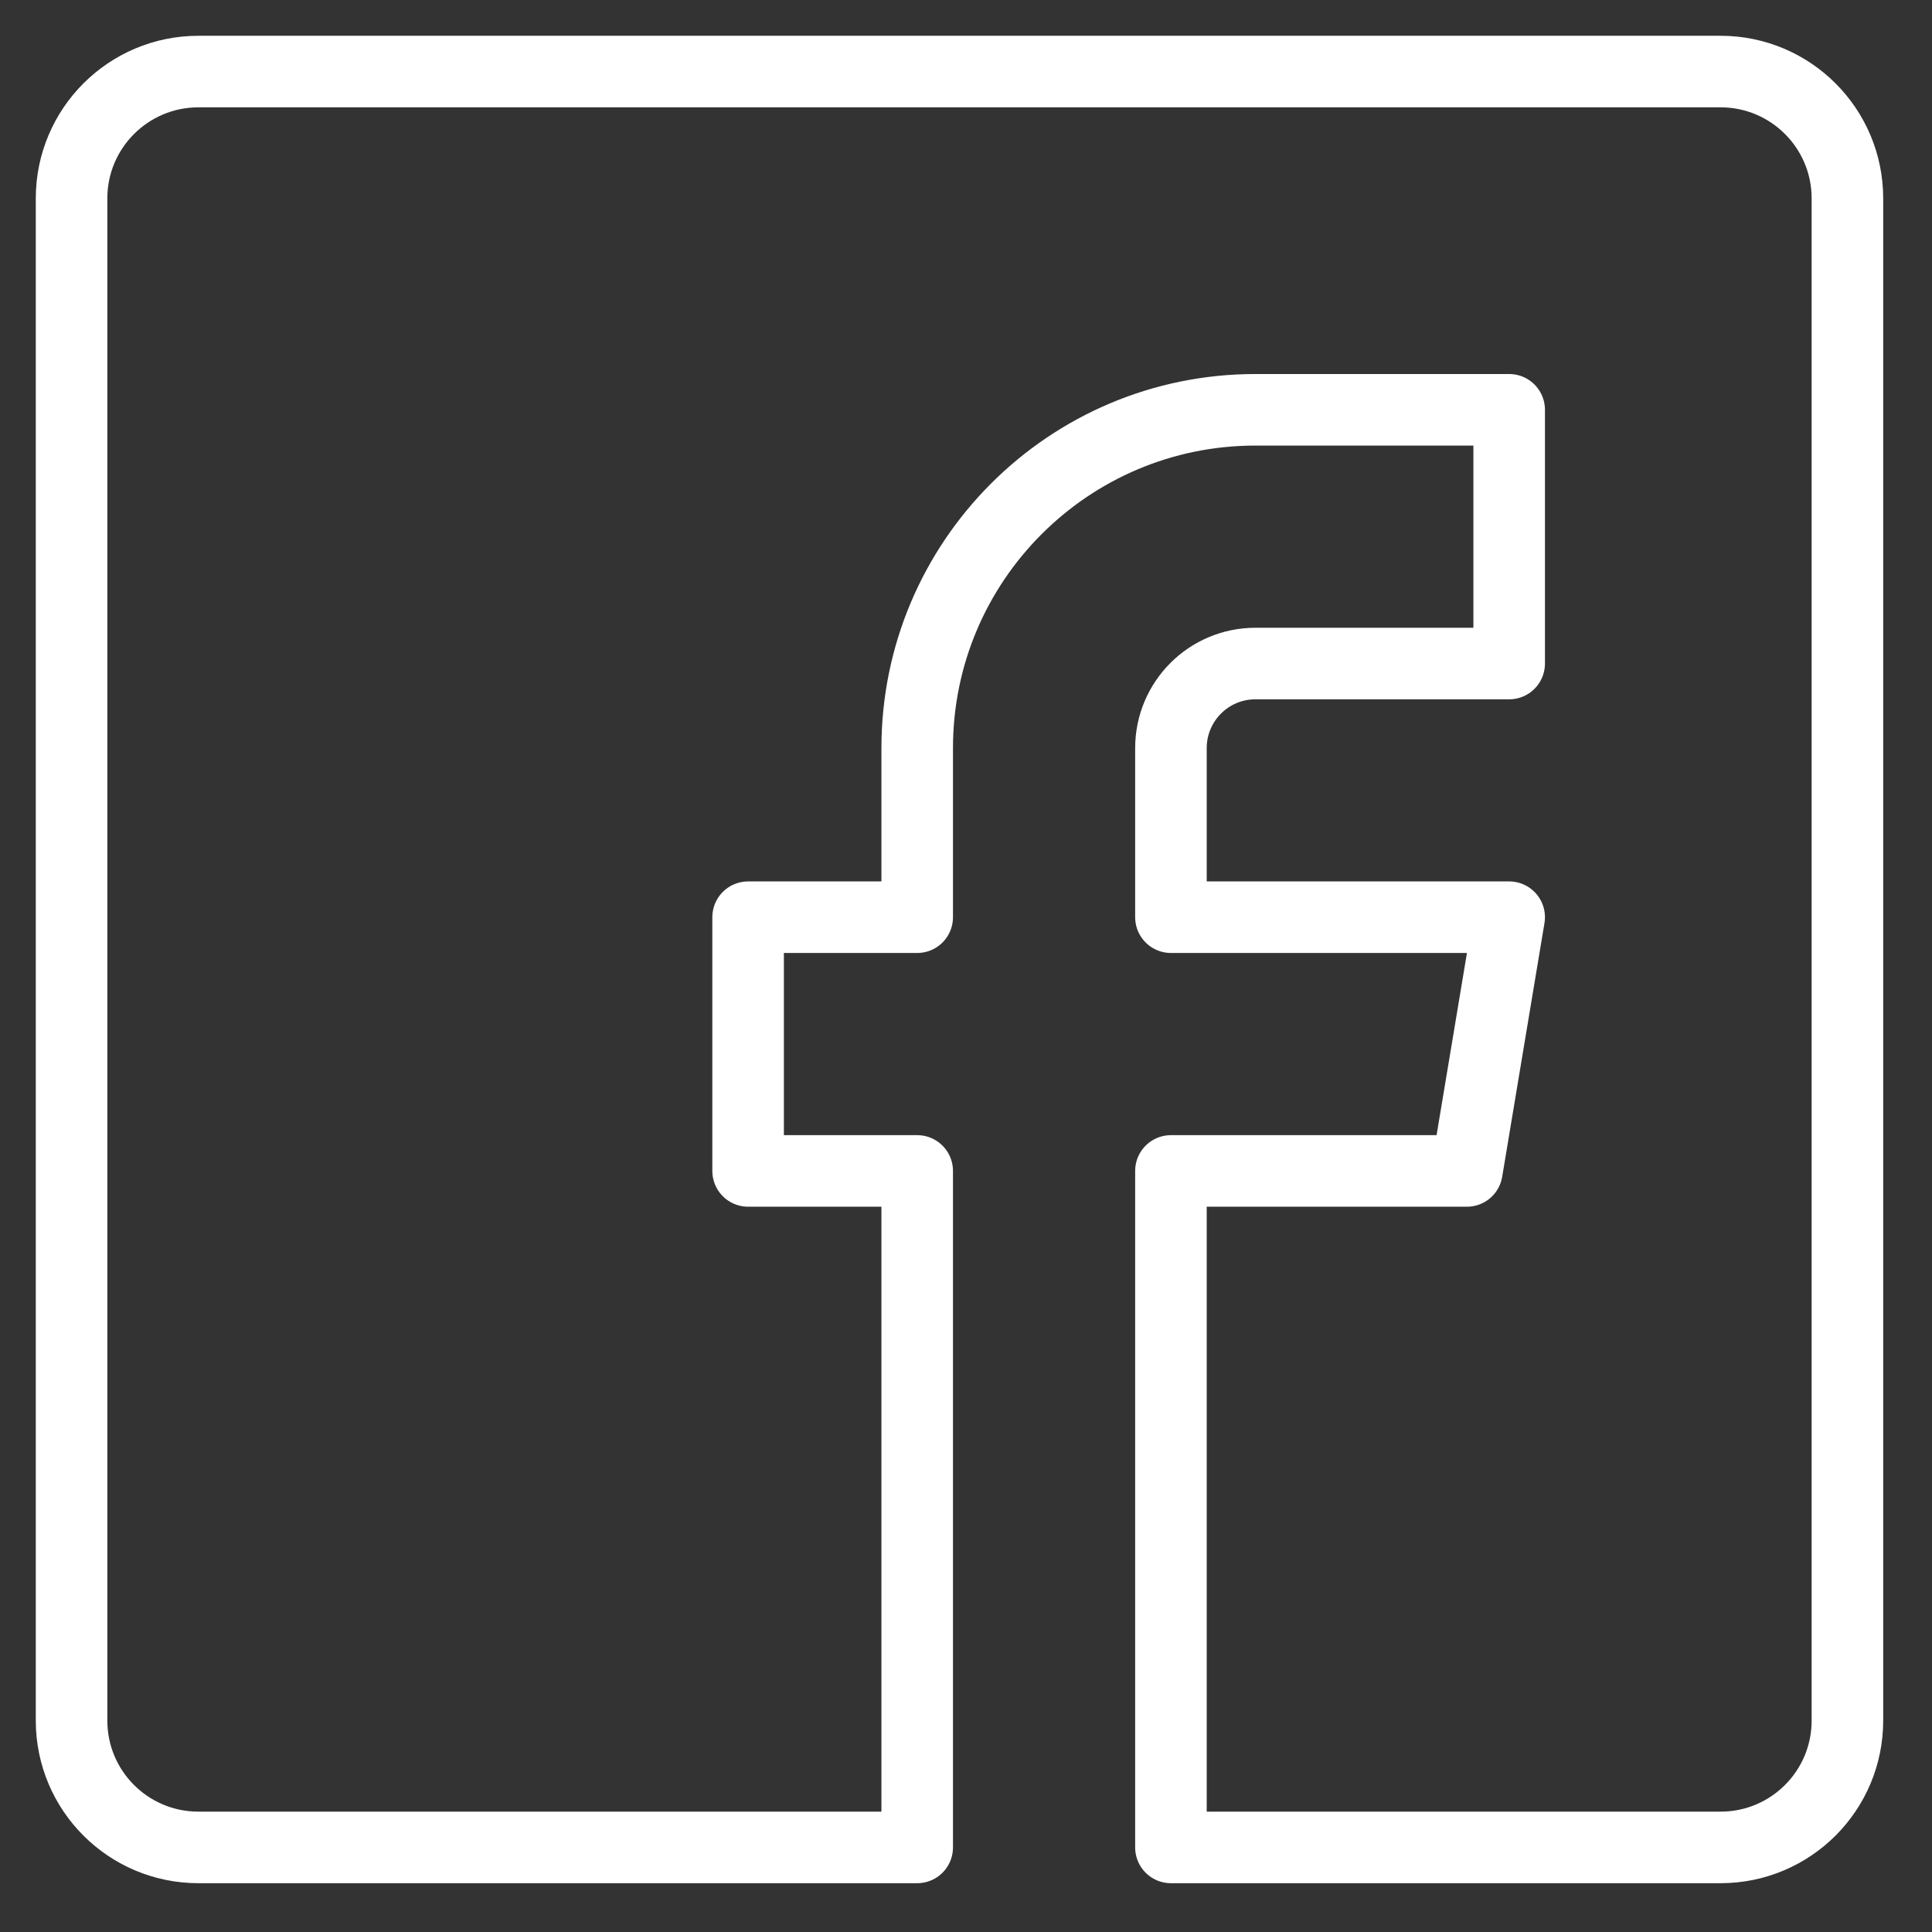 <?xml version="1.0" encoding="UTF-8"?>
<svg width="27px" height="27px" viewBox="0 0 27 27" version="1.1" xmlns="http://www.w3.org/2000/svg" xmlns:xlink="http://www.w3.org/1999/xlink">
    <rect x="0" y="0" width="27" height="27" fill="#333333" stroke="none"/>
    <!-- Generator: Sketch 50.2 (55047) - http://www.bohemiancoding.com/sketch -->
    <title>Facebook</title>
    <desc>Created with Sketch.</desc>
    <defs></defs>
    <g id="interfaz-2.1" stroke="none" stroke-width="1" fill="none" fill-rule="evenodd" stroke-linecap="round" stroke-linejoin="round">
        <g id="Desktop-HD-home" transform="translate(-263, -869)" stroke="#FFFFFF">
            <g id="boton1" transform="translate(248, 861)">
                <g id="Facebook" transform="translate(16, 9)">
                    <g id="_Group_">
                        <path d="M23.045,0 L1.773,0 C0.794,0 0,0.794 0,1.773 L0,23.045 C0,24.025 0.794,24.818 1.773,24.818 L11.818,24.818 L11.818,15.364 L9.455,15.364 L9.455,11.818 L11.818,11.818 L11.818,9.455 C11.818,6.844 13.935,4.727 16.545,4.727 L20.091,4.727 L20.091,8.273 L16.545,8.273 C15.893,8.273 15.364,8.802 15.364,9.455 L15.364,11.818 L20.091,11.818 L19.5,15.364 L15.364,15.364 L15.364,24.818 L23.045,24.818 C24.025,24.818 24.818,24.025 24.818,23.045 L24.818,1.773 C24.818,0.794 24.025,0 23.045,0 Z" id="_Path_"></path>
                    </g>
                </g>
            </g>
        </g>
    </g>
</svg>